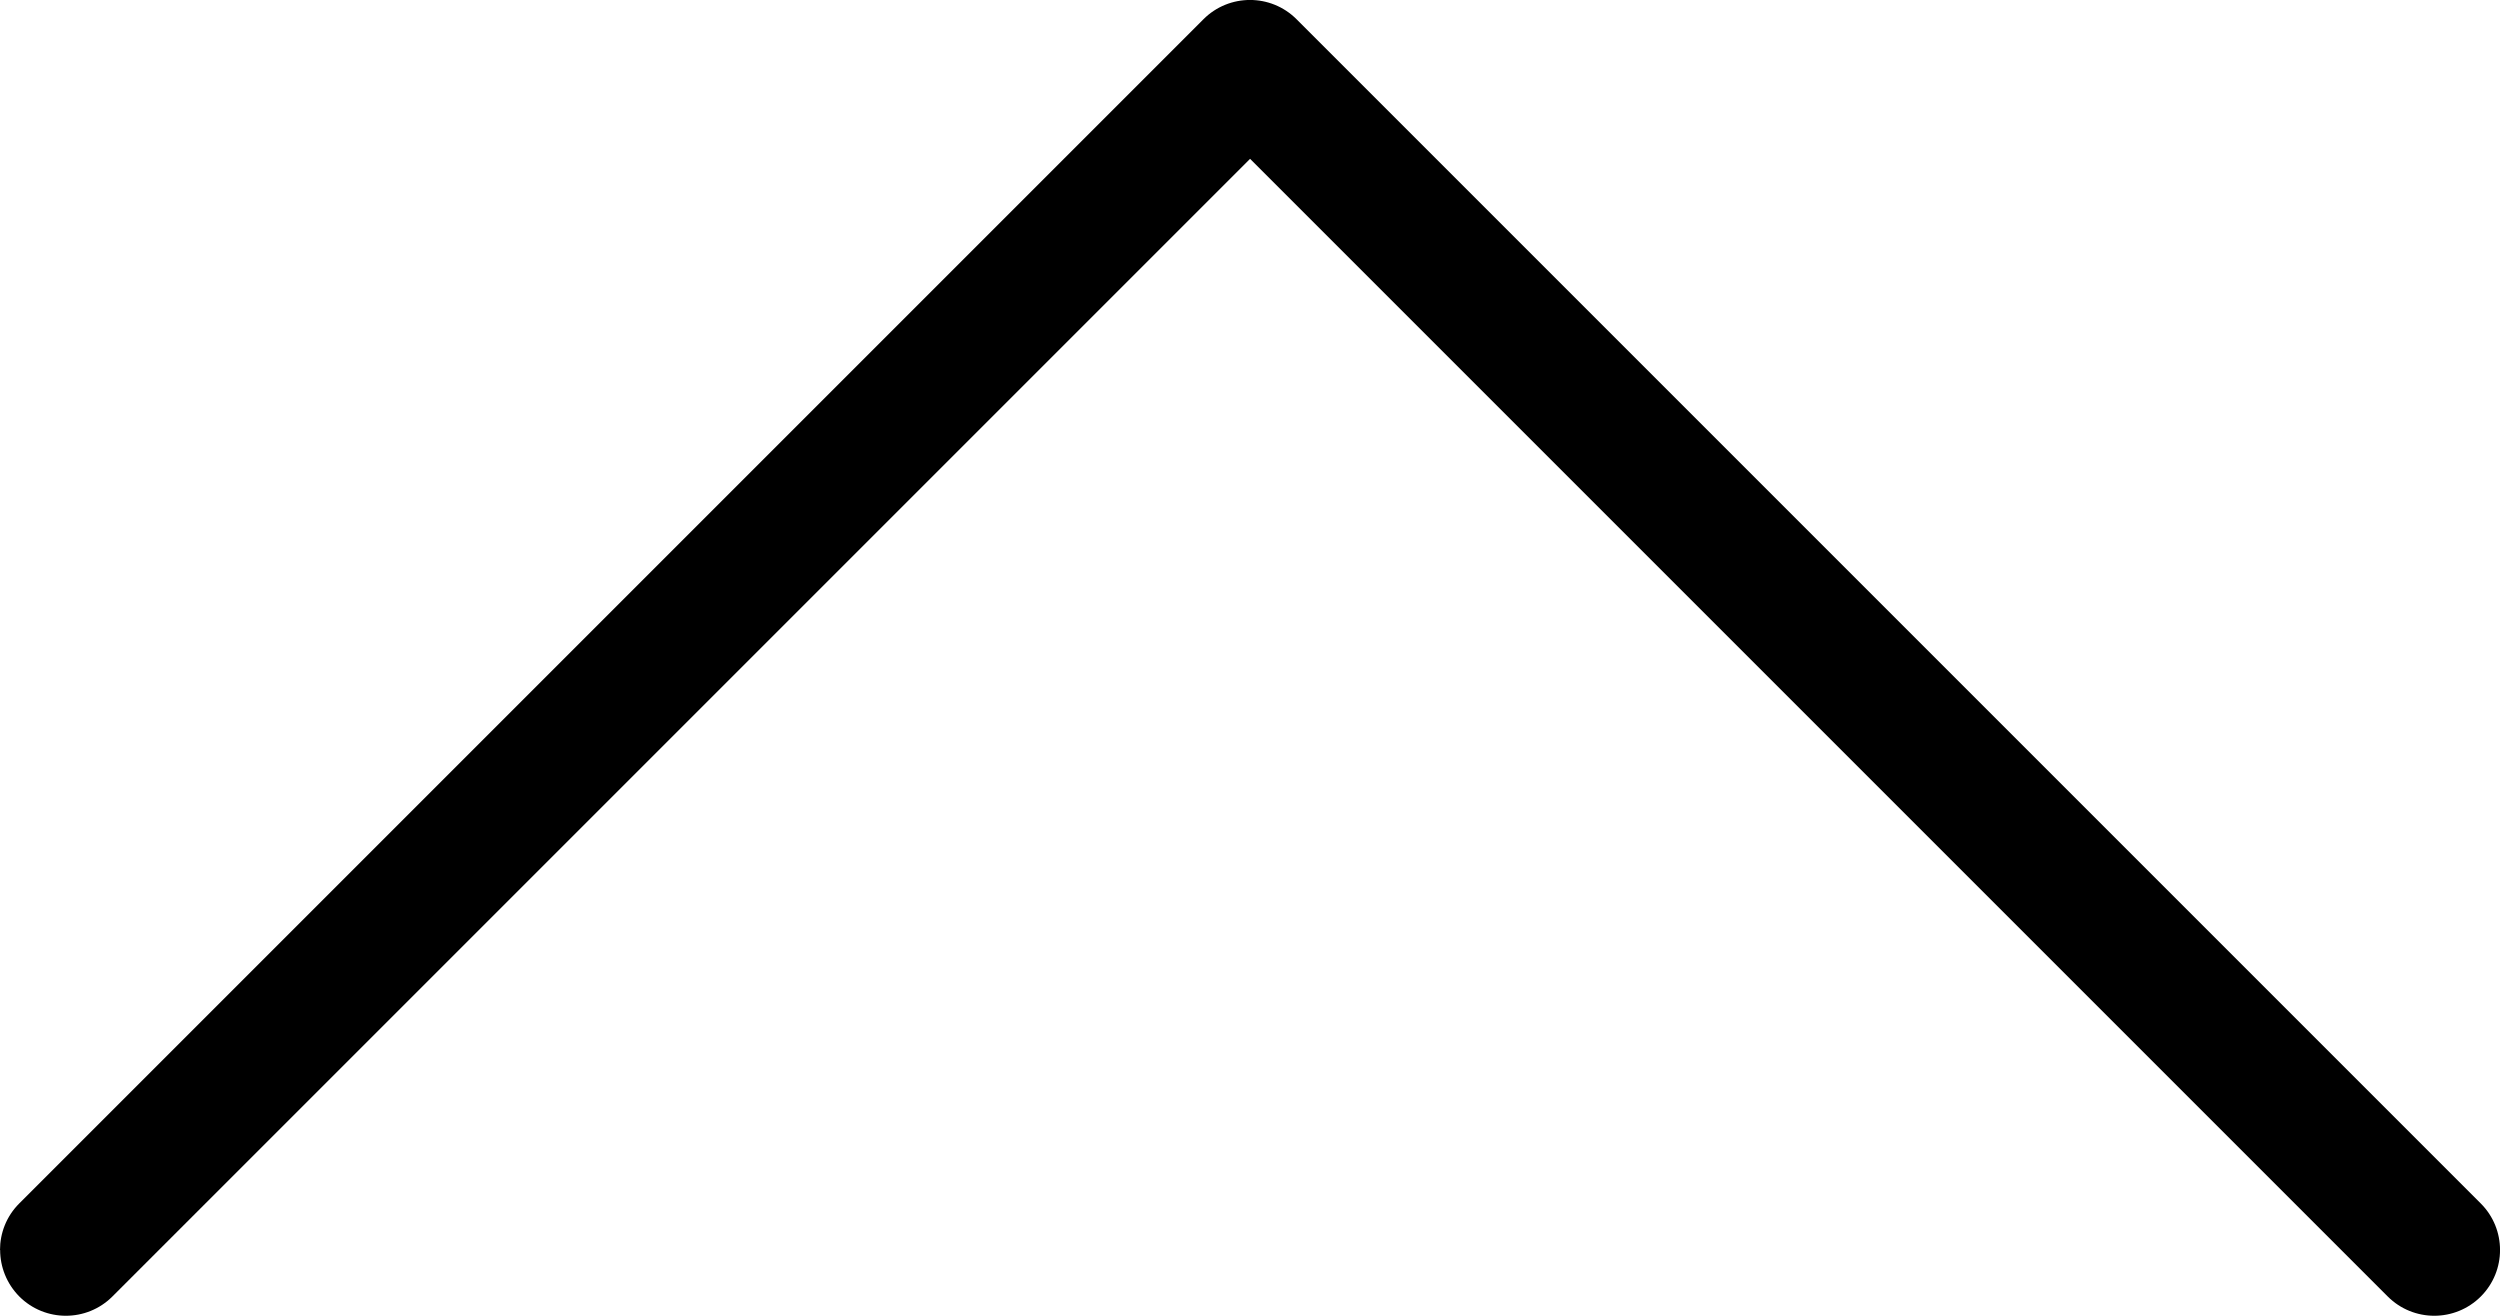 <?xml version="1.0" encoding="UTF-8" standalone="no"?>
<!-- Generated by IcoMoon.io -->

<svg
   xmlns:dc="http://purl.org/dc/elements/1.1/"
   xmlns:cc="http://creativecommons.org/ns#"
   xmlns:rdf="http://www.w3.org/1999/02/22-rdf-syntax-ns#"
   xmlns:svg="http://www.w3.org/2000/svg"
   xmlns="http://www.w3.org/2000/svg"
   xmlns:sodipodi="http://sodipodi.sourceforge.net/DTD/sodipodi-0.dtd"
   xmlns:inkscape="http://www.inkscape.org/namespaces/inkscape"
   version="1.1"
   width="18.999"
   height="10"
   viewBox="0 0 18.999 10"
   id="svg4"
   sodipodi:docname="chevron-up.svg"
   inkscape:version="0.92.4 (5da689c313, 2019-01-14)">
  <defs
     id="defs8" />
  <sodipodi:namedview
     pagecolor="#ffffff"
     bordercolor="#666666"
     borderopacity="1"
     objecttolerance="10"
     gridtolerance="10"
     guidetolerance="10"
     inkscape:pageopacity="0"
     inkscape:pageshadow="2"
     inkscape:window-width="792"
     inkscape:window-height="545"
     id="namedview6"
     showgrid="false"
     fit-margin-top="0"
     fit-margin-left="0"
     fit-margin-right="0"
     fit-margin-bottom="0"
     inkscape:zoom="11.8"
     inkscape:cx="10.001"
     inkscape:cy="5.50025"
     inkscape:window-x="1115"
     inkscape:window-y="552"
     inkscape:window-maximized="0"
     inkscape:current-layer="svg4" />
  <path
     d="m 0.001,9.499 c 0,0.128 0.049,0.256 0.146,0.354 0.195,0.195 0.512,0.195 0.707,0 l 8.646,-8.646 8.646,8.646 c 0.195,0.195 0.512,0.195 0.707,0 0.195,-0.195 0.195,-0.512 0,-0.707 l -9,-9 c -0.195,-0.195 -0.512,-0.195 -0.707,0 l -9,9 C 0.048,9.244 0,9.372 0,9.5 Z"
     id="path2"
     inkscape:connector-curvature="0"
     style="fill:#000000" />
</svg>
